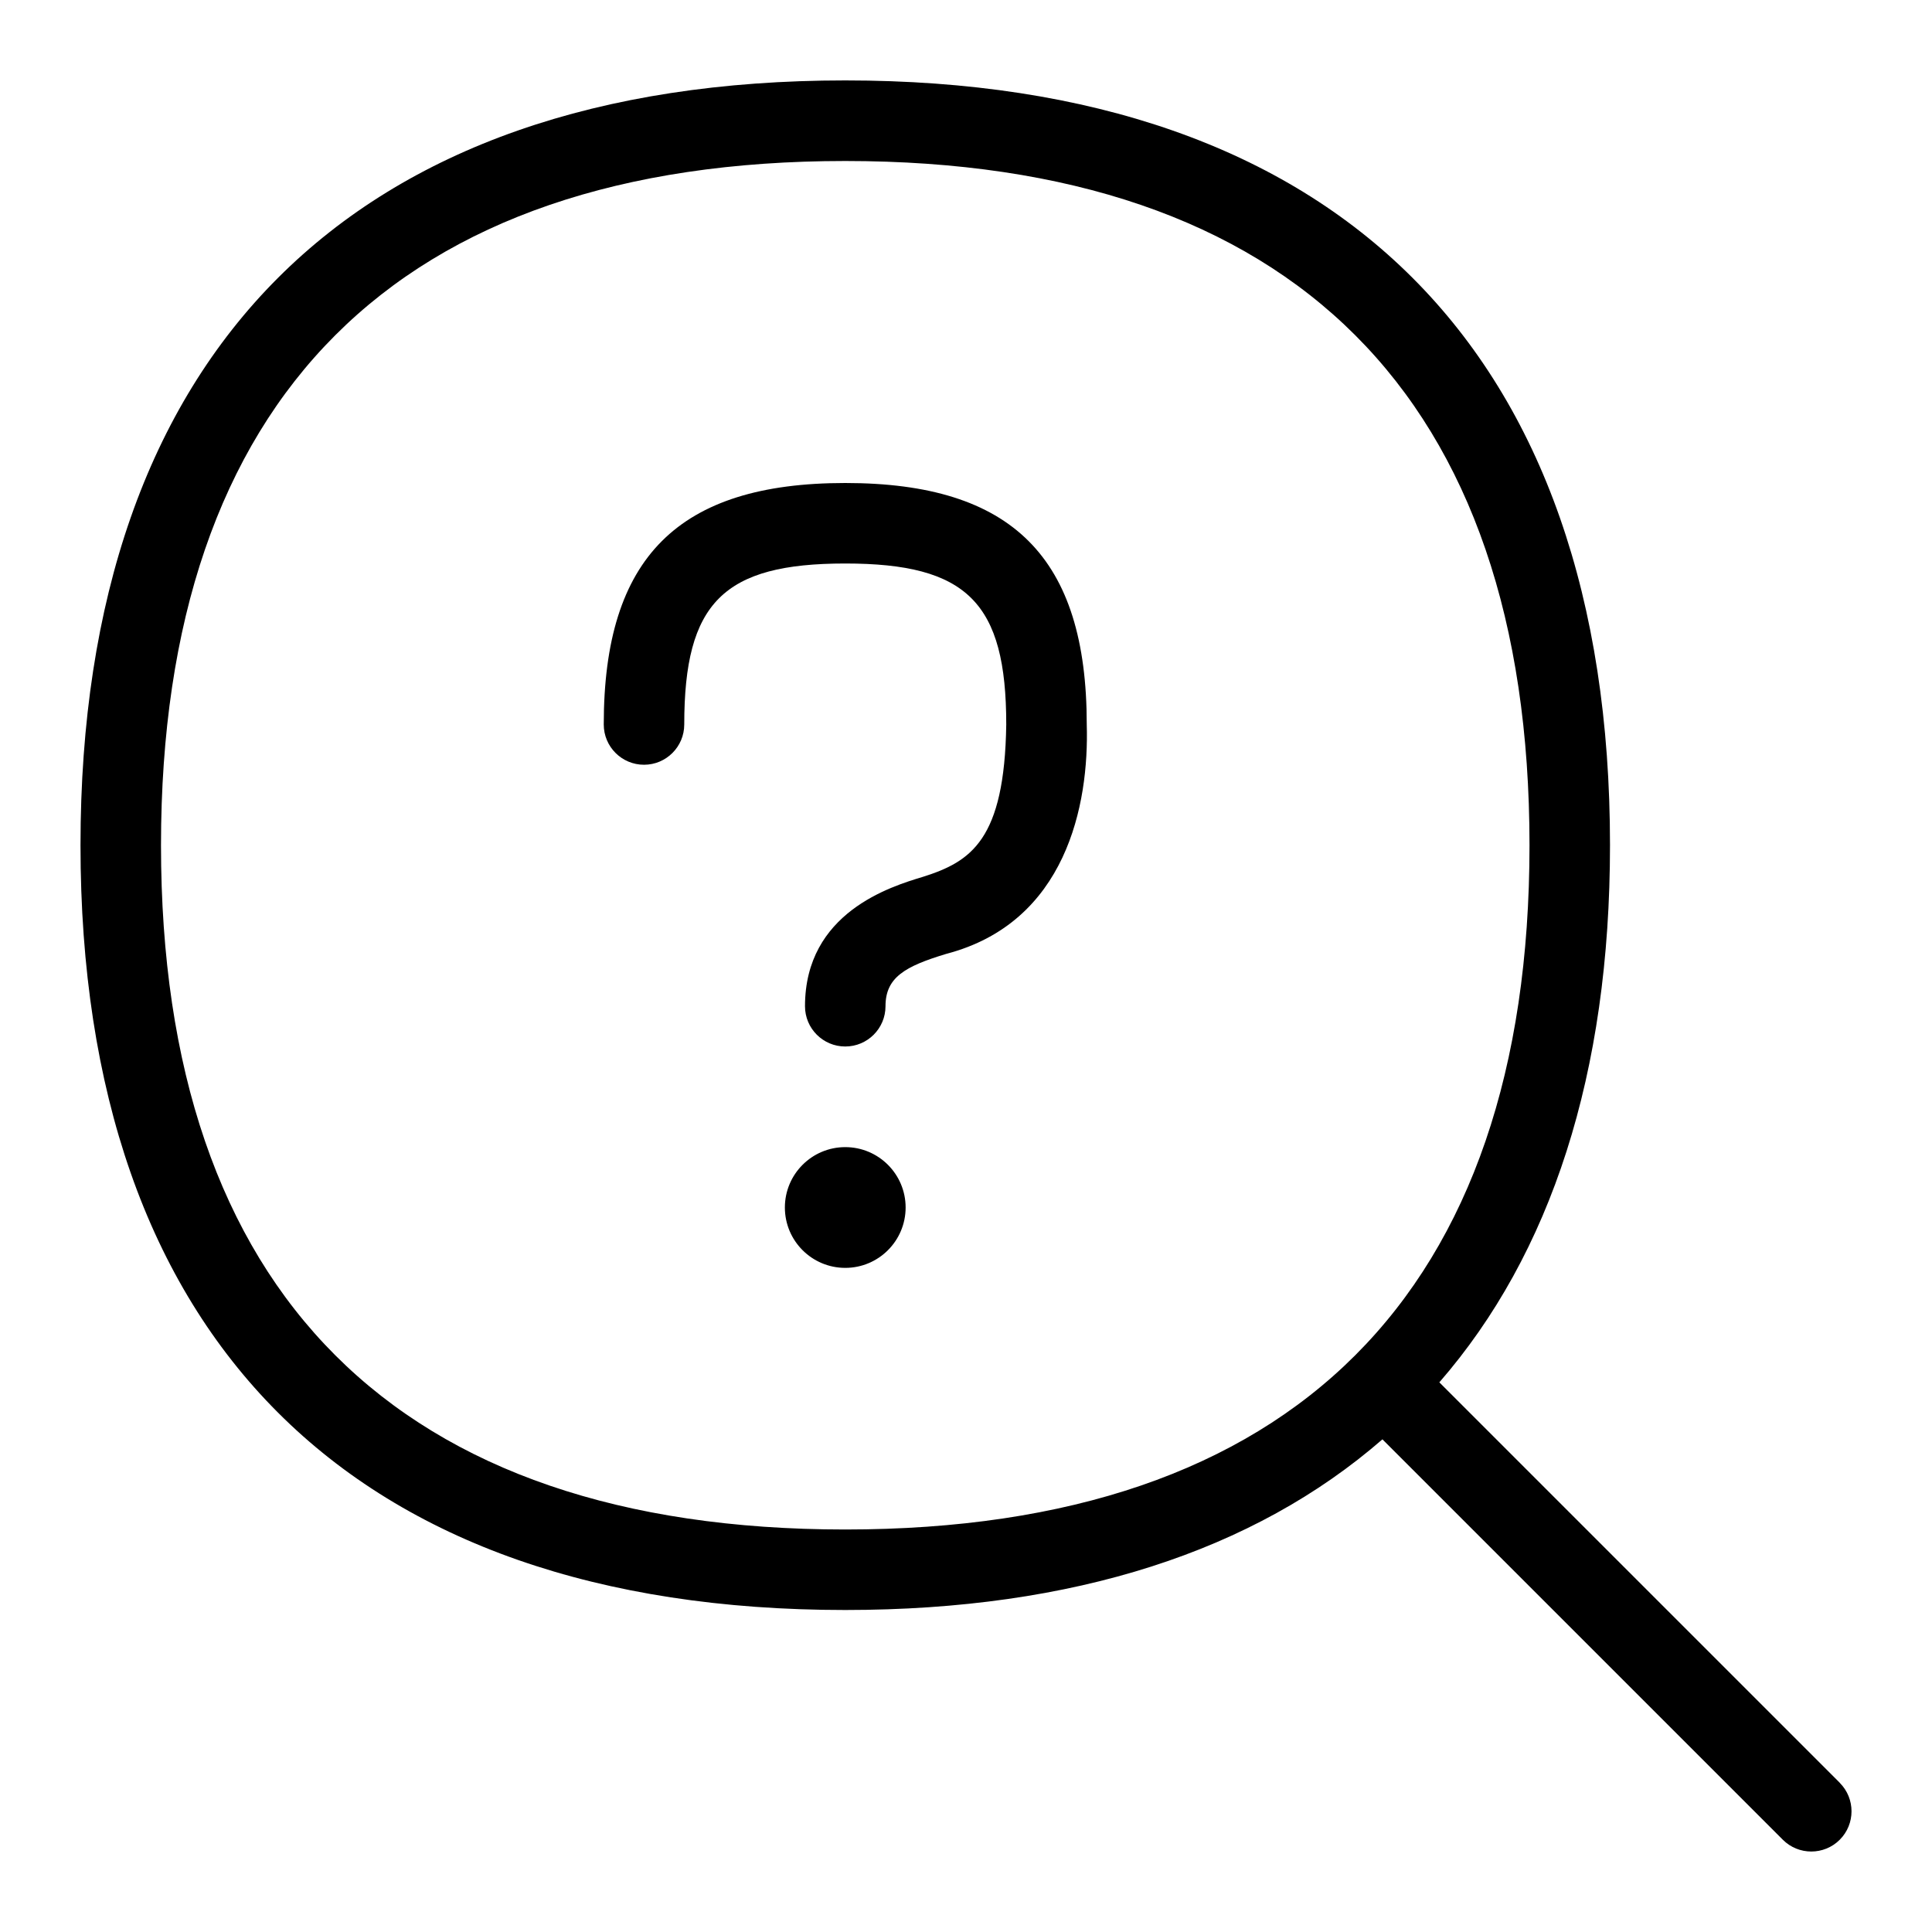 <svg id="Layer_1" viewBox="0 0 24 24" xmlns="http://www.w3.org/2000/svg" data-name="Layer 1"><path d="m22.854 22.146-4.974-4.974c1.387-1.595 2.12-3.834 2.12-6.673 0-6.126-3.374-9.5-9.5-9.5s-9.5 3.375-9.5 9.501 3.374 9.5 9.5 9.5c2.839 0 5.078-.733 6.673-2.12l4.974 4.974c.195.195.512.195.707 0s.195-.512 0-.707zm-12.354-3.146c-5.561 0-8.5-2.939-8.5-8.5s2.939-8.5 8.5-8.5 8.5 2.939 8.5 8.5-2.939 8.5-8.5 8.5zm.75-4c0 .414-.336.75-.75.75s-.75-.336-.75-.75.336-.75.75-.75.75.336.75.75zm2.25-6c.03.999-.255 2.459-1.744 2.849-.513.155-.756.292-.756.651 0 .276-.224.5-.5.5s-.5-.224-.5-.5c0-1.164 1.065-1.487 1.466-1.608.597-.189 1.013-.458 1.034-1.892 0-1.514-.486-2-2-2s-2 .486-2 2c0 .276-.224.5-.5.5s-.5-.224-.5-.5c0-2.075.925-3 3-3s3 .925 3 3z"/></svg>